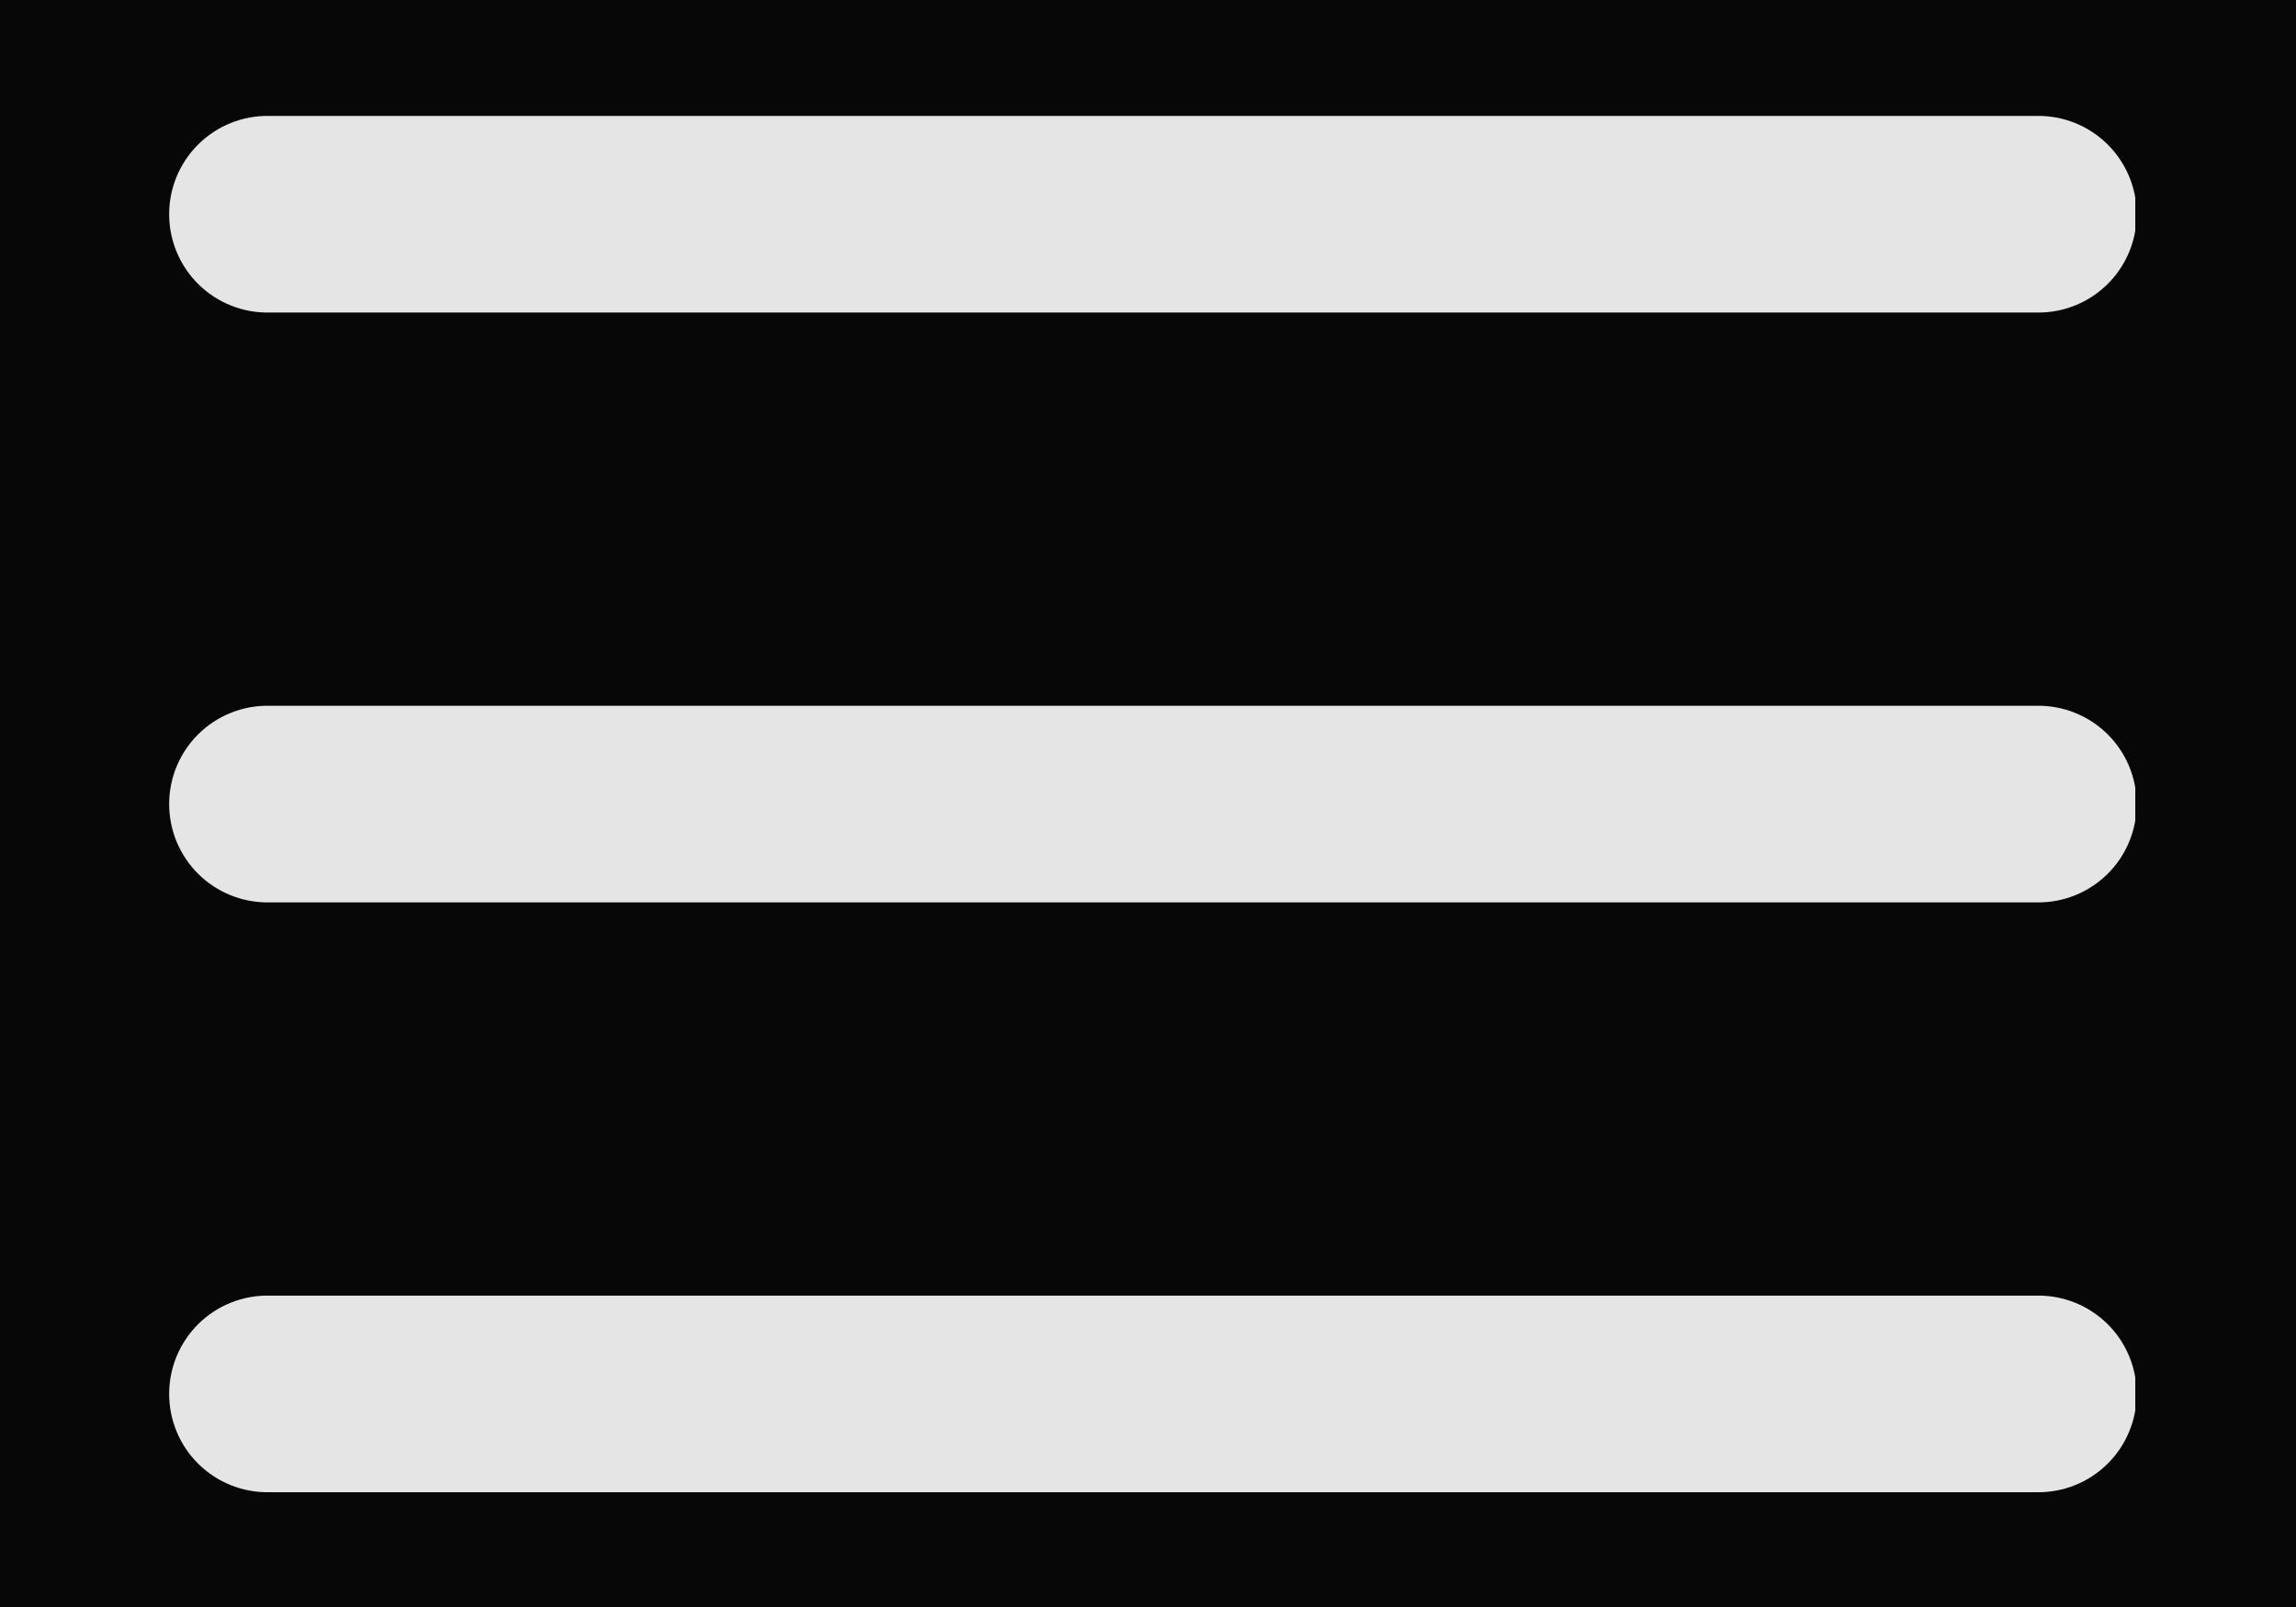 <svg xmlns="http://www.w3.org/2000/svg" xmlns:xlink="http://www.w3.org/1999/xlink" width="800" zoomAndPan="magnify" viewBox="0 0 600 420" height="560" preserveAspectRatio="xMidYMid meet" version="1.0"><defs><clipPath id="id1"><path d="M 44 30 L 558 30 L 558 390.898 L 44 390.898 Z M 44 30 " clip-rule="nonzero"/></clipPath></defs><rect x="-60" width="720" fill="#ffffff" y="-42" height="504" fill-opacity="1"/><rect x="-60" width="720" fill="#ffffff" y="-42" height="504" fill-opacity="1"/><rect x="-60" width="720" fill="#070707" y="-42" height="504" fill-opacity="1"/><g clip-path="url(#id1)"><path fill="#e5e5e5" d="M 70.238 30.297 C 69.391 30.285 68.543 30.316 67.699 30.387 C 66.852 30.461 66.012 30.574 65.18 30.727 C 64.344 30.883 63.52 31.078 62.707 31.316 C 61.891 31.555 61.09 31.832 60.305 32.148 C 59.516 32.465 58.746 32.82 57.992 33.211 C 57.242 33.605 56.512 34.035 55.801 34.5 C 55.09 34.965 54.406 35.465 53.746 36 C 53.086 36.531 52.453 37.098 51.852 37.691 C 51.246 38.289 50.672 38.914 50.129 39.566 C 49.59 40.219 49.078 40.898 48.605 41.602 C 48.129 42.305 47.691 43.031 47.285 43.777 C 46.883 44.523 46.52 45.289 46.191 46.074 C 45.863 46.855 45.574 47.652 45.328 48.465 C 45.078 49.277 44.871 50.102 44.703 50.934 C 44.535 51.766 44.41 52.605 44.328 53.449 C 44.242 54.293 44.203 55.141 44.203 55.988 C 44.203 56.84 44.242 57.688 44.328 58.531 C 44.41 59.375 44.535 60.215 44.703 61.047 C 44.871 61.879 45.078 62.703 45.328 63.516 C 45.574 64.328 45.863 65.125 46.191 65.906 C 46.52 66.691 46.883 67.457 47.285 68.203 C 47.691 68.949 48.129 69.676 48.605 70.379 C 49.078 71.082 49.59 71.762 50.129 72.414 C 50.672 73.066 51.246 73.691 51.852 74.289 C 52.453 74.883 53.086 75.449 53.746 75.98 C 54.406 76.516 55.09 77.016 55.801 77.48 C 56.512 77.945 57.242 78.375 57.992 78.77 C 58.746 79.16 59.516 79.516 60.305 79.832 C 61.09 80.148 61.891 80.426 62.707 80.664 C 63.52 80.902 64.344 81.098 65.18 81.254 C 66.012 81.406 66.852 81.52 67.699 81.594 C 68.543 81.664 69.391 81.695 70.238 81.684 L 532.328 81.684 C 533.176 81.695 534.023 81.664 534.867 81.594 C 535.715 81.52 536.555 81.406 537.387 81.254 C 538.223 81.098 539.047 80.902 539.863 80.664 C 540.676 80.426 541.477 80.148 542.266 79.832 C 543.051 79.516 543.82 79.16 544.574 78.77 C 545.324 78.375 546.055 77.945 546.766 77.48 C 547.477 77.016 548.16 76.516 548.82 75.98 C 549.48 75.449 550.113 74.883 550.719 74.289 C 551.32 73.691 551.895 73.066 552.438 72.414 C 552.98 71.762 553.488 71.082 553.961 70.379 C 554.438 69.676 554.875 68.949 555.281 68.203 C 555.684 67.457 556.047 66.691 556.375 65.906 C 556.703 65.125 556.992 64.328 557.238 63.516 C 557.488 62.703 557.695 61.879 557.863 61.047 C 558.031 60.215 558.156 59.375 558.238 58.531 C 558.324 57.688 558.367 56.84 558.367 55.988 C 558.367 55.141 558.324 54.293 558.238 53.449 C 558.156 52.605 558.031 51.766 557.863 50.934 C 557.695 50.102 557.488 49.277 557.238 48.465 C 556.992 47.652 556.703 46.855 556.375 46.074 C 556.047 45.289 555.684 44.523 555.281 43.777 C 554.875 43.031 554.438 42.305 553.961 41.602 C 553.488 40.898 552.98 40.219 552.438 39.566 C 551.895 38.914 551.32 38.289 550.719 37.691 C 550.113 37.098 549.48 36.531 548.82 36 C 548.16 35.465 547.477 34.965 546.766 34.5 C 546.055 34.035 545.324 33.605 544.574 33.211 C 543.82 32.82 543.051 32.465 542.266 32.148 C 541.477 31.832 540.676 31.555 539.863 31.316 C 539.047 31.078 538.223 30.883 537.387 30.727 C 536.555 30.574 535.715 30.461 534.867 30.387 C 534.023 30.316 533.176 30.285 532.328 30.297 Z M 70.238 184.457 C 69.391 184.445 68.543 184.477 67.699 184.547 C 66.852 184.617 66.012 184.734 65.18 184.887 C 64.344 185.043 63.52 185.238 62.707 185.477 C 61.891 185.715 61.09 185.992 60.305 186.309 C 59.516 186.625 58.746 186.98 57.992 187.371 C 57.242 187.766 56.512 188.195 55.801 188.66 C 55.094 189.125 54.406 189.625 53.746 190.156 C 53.086 190.691 52.453 191.258 51.852 191.852 C 51.246 192.449 50.672 193.074 50.133 193.727 C 49.59 194.379 49.078 195.059 48.605 195.762 C 48.129 196.465 47.691 197.191 47.289 197.938 C 46.883 198.684 46.52 199.449 46.191 200.234 C 45.863 201.016 45.574 201.812 45.328 202.625 C 45.078 203.438 44.871 204.262 44.703 205.094 C 44.539 205.926 44.41 206.766 44.328 207.609 C 44.242 208.453 44.203 209.301 44.203 210.148 C 44.203 211 44.242 211.848 44.328 212.691 C 44.41 213.535 44.539 214.375 44.703 215.207 C 44.871 216.039 45.078 216.863 45.328 217.676 C 45.574 218.484 45.863 219.285 46.191 220.066 C 46.52 220.852 46.883 221.617 47.289 222.363 C 47.691 223.109 48.129 223.836 48.605 224.539 C 49.078 225.242 49.59 225.922 50.133 226.574 C 50.672 227.227 51.246 227.852 51.852 228.449 C 52.453 229.043 53.086 229.609 53.746 230.141 C 54.406 230.676 55.094 231.176 55.801 231.641 C 56.512 232.105 57.242 232.535 57.992 232.93 C 58.746 233.32 59.516 233.676 60.305 233.992 C 61.09 234.309 61.891 234.586 62.707 234.824 C 63.52 235.059 64.344 235.258 65.18 235.41 C 66.012 235.566 66.852 235.68 67.699 235.754 C 68.543 235.824 69.391 235.855 70.238 235.844 L 532.328 235.844 C 533.176 235.855 534.023 235.824 534.867 235.754 C 535.715 235.68 536.555 235.566 537.387 235.41 C 538.223 235.258 539.047 235.059 539.859 234.824 C 540.676 234.586 541.477 234.309 542.266 233.992 C 543.051 233.676 543.82 233.32 544.574 232.93 C 545.324 232.535 546.055 232.105 546.766 231.641 C 547.477 231.176 548.16 230.676 548.82 230.141 C 549.48 229.609 550.113 229.043 550.715 228.449 C 551.32 227.852 551.895 227.227 552.438 226.574 C 552.977 225.922 553.488 225.242 553.961 224.539 C 554.438 223.836 554.875 223.109 555.281 222.363 C 555.684 221.617 556.047 220.852 556.375 220.066 C 556.703 219.285 556.992 218.484 557.238 217.676 C 557.488 216.863 557.695 216.039 557.863 215.207 C 558.031 214.375 558.156 213.535 558.238 212.691 C 558.324 211.848 558.363 211 558.363 210.148 C 558.363 209.301 558.324 208.453 558.238 207.609 C 558.156 206.766 558.031 205.926 557.863 205.094 C 557.695 204.262 557.488 203.438 557.238 202.625 C 556.992 201.812 556.703 201.016 556.375 200.234 C 556.047 199.449 555.684 198.684 555.281 197.938 C 554.875 197.191 554.438 196.465 553.961 195.762 C 553.488 195.059 552.977 194.379 552.438 193.727 C 551.895 193.074 551.32 192.449 550.715 191.852 C 550.113 191.258 549.48 190.691 548.82 190.156 C 548.16 189.625 547.477 189.125 546.766 188.66 C 546.055 188.195 545.324 187.766 544.574 187.371 C 543.82 186.98 543.051 186.625 542.266 186.309 C 541.477 185.992 540.676 185.715 539.859 185.477 C 539.047 185.238 538.223 185.043 537.387 184.887 C 536.555 184.734 535.715 184.617 534.867 184.547 C 534.023 184.477 533.176 184.445 532.328 184.457 Z M 70.238 338.617 C 69.391 338.605 68.543 338.633 67.699 338.707 C 66.852 338.777 66.012 338.891 65.18 339.047 C 64.344 339.203 63.52 339.398 62.707 339.637 C 61.891 339.875 61.09 340.148 60.301 340.469 C 59.516 340.785 58.746 341.137 57.992 341.531 C 57.242 341.926 56.512 342.352 55.801 342.82 C 55.09 343.285 54.406 343.785 53.746 344.316 C 53.086 344.852 52.453 345.414 51.852 346.012 C 51.246 346.609 50.672 347.234 50.129 347.887 C 49.59 348.539 49.078 349.219 48.605 349.922 C 48.129 350.625 47.691 351.352 47.285 352.098 C 46.883 352.844 46.52 353.609 46.191 354.391 C 45.863 355.176 45.574 355.973 45.328 356.785 C 45.078 357.598 44.871 358.418 44.703 359.254 C 44.535 360.086 44.41 360.922 44.328 361.77 C 44.242 362.613 44.203 363.461 44.203 364.309 C 44.203 365.16 44.242 366.008 44.328 366.852 C 44.41 367.695 44.535 368.535 44.703 369.367 C 44.871 370.199 45.078 371.023 45.328 371.836 C 45.574 372.645 45.863 373.445 46.191 374.227 C 46.52 375.012 46.883 375.777 47.285 376.523 C 47.691 377.27 48.129 377.996 48.605 378.699 C 49.078 379.402 49.59 380.082 50.129 380.734 C 50.672 381.387 51.246 382.012 51.852 382.609 C 52.453 383.203 53.086 383.77 53.746 384.301 C 54.406 384.836 55.09 385.336 55.801 385.801 C 56.512 386.266 57.242 386.695 57.992 387.09 C 58.746 387.48 59.516 387.836 60.301 388.152 C 61.09 388.469 61.891 388.746 62.707 388.984 C 63.52 389.219 64.344 389.418 65.18 389.57 C 66.012 389.727 66.852 389.84 67.699 389.914 C 68.543 389.984 69.391 390.016 70.238 390.004 L 532.328 390.004 C 533.176 390.016 534.023 389.984 534.867 389.914 C 535.715 389.84 536.555 389.727 537.387 389.57 C 538.223 389.418 539.047 389.219 539.863 388.984 C 540.676 388.746 541.477 388.469 542.266 388.152 C 543.051 387.836 543.82 387.48 544.574 387.09 C 545.324 386.695 546.055 386.266 546.766 385.801 C 547.477 385.336 548.16 384.836 548.82 384.301 C 549.48 383.77 550.113 383.203 550.719 382.609 C 551.32 382.012 551.895 381.387 552.438 380.734 C 552.98 380.082 553.488 379.402 553.965 378.699 C 554.438 377.996 554.879 377.27 555.281 376.523 C 555.684 375.777 556.051 375.012 556.375 374.227 C 556.703 373.445 556.992 372.645 557.242 371.836 C 557.488 371.023 557.695 370.199 557.863 369.367 C 558.031 368.535 558.156 367.695 558.238 366.852 C 558.324 366.008 558.367 365.16 558.367 364.309 C 558.367 363.461 558.324 362.613 558.238 361.77 C 558.156 360.922 558.031 360.086 557.863 359.254 C 557.695 358.418 557.488 357.598 557.242 356.785 C 556.992 355.973 556.703 355.176 556.375 354.391 C 556.051 353.609 555.684 352.844 555.281 352.098 C 554.879 351.352 554.438 350.625 553.965 349.922 C 553.488 349.219 552.98 348.539 552.438 347.887 C 551.895 347.234 551.32 346.609 550.719 346.012 C 550.113 345.414 549.48 344.852 548.82 344.316 C 548.16 343.785 547.477 343.285 546.766 342.82 C 546.055 342.352 545.324 341.926 544.574 341.531 C 543.82 341.137 543.051 340.785 542.266 340.469 C 541.477 340.148 540.676 339.875 539.863 339.637 C 539.047 339.398 538.223 339.203 537.387 339.047 C 536.555 338.891 535.715 338.777 534.867 338.707 C 534.023 338.633 533.176 338.605 532.328 338.617 Z M 70.238 338.617 " fill-opacity="1" fill-rule="nonzero"/></g></svg>